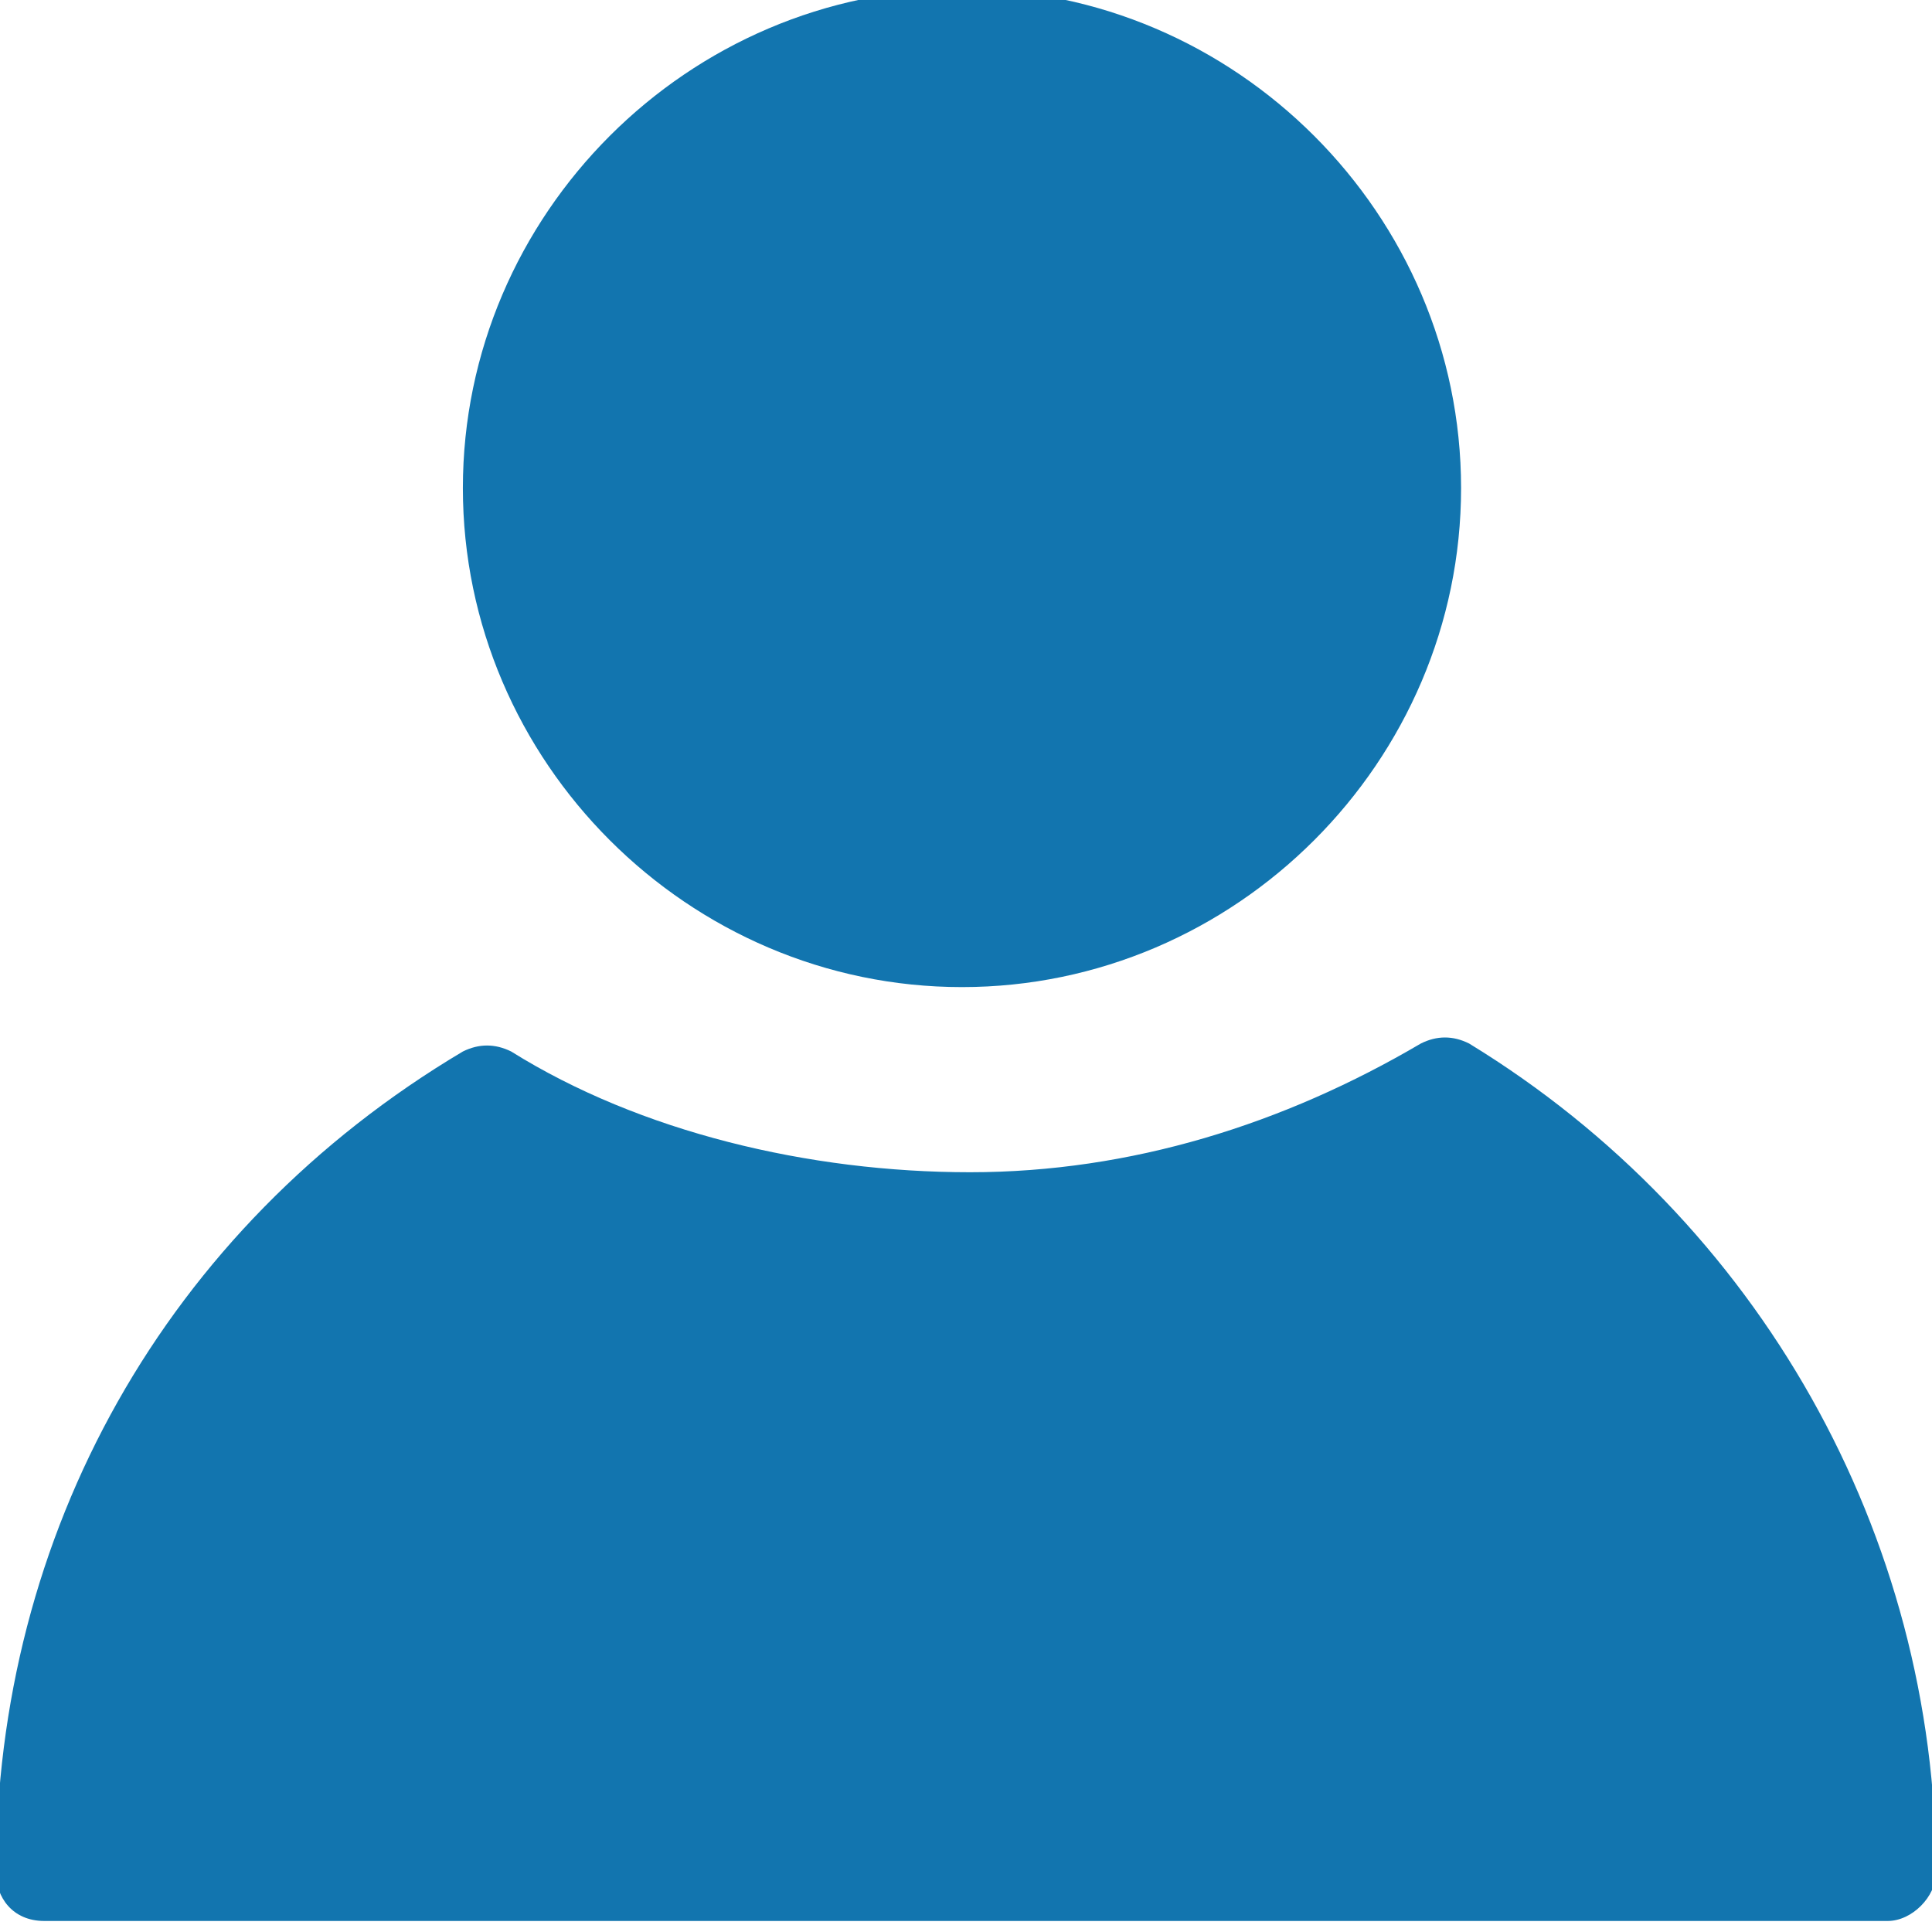 <svg width="24" height="24" viewBox="0 0 24 24" fill="none" xmlns="http://www.w3.org/2000/svg">
<g clip-path="url(#clip0_365_256)">
<path d="M5.75 6.063C5.75 9.463 8.55 12.262 11.95 12.262C15.35 12.262 18.15 9.463 18.15 6.063C18.15 2.663 15.35 -0.137 11.95 -0.137C8.55 -0.137 5.75 2.663 5.75 6.063Z" fill="#1275AF"/>
<path d="M0.55 23.863H23.45C23.75 23.863 24.05 23.562 24.05 23.262C24.05 19.062 21.85 15.162 18.25 12.963C18.05 12.863 17.85 12.863 17.65 12.963C15.95 13.963 14.05 14.562 12.05 14.562C10.05 14.562 7.95 14.062 6.35 13.062C6.15 12.963 5.95 12.963 5.75 13.062C2.05 15.262 -0.05 19.062 -0.05 23.262C-0.05 23.562 0.15 23.863 0.55 23.863Z" fill="#1275AF"/>
</g>
<defs>
<clipPath id="clip0_365_256">
<rect width="24" height="24" fill="white"/>
</clipPath>
</defs>
</svg>
